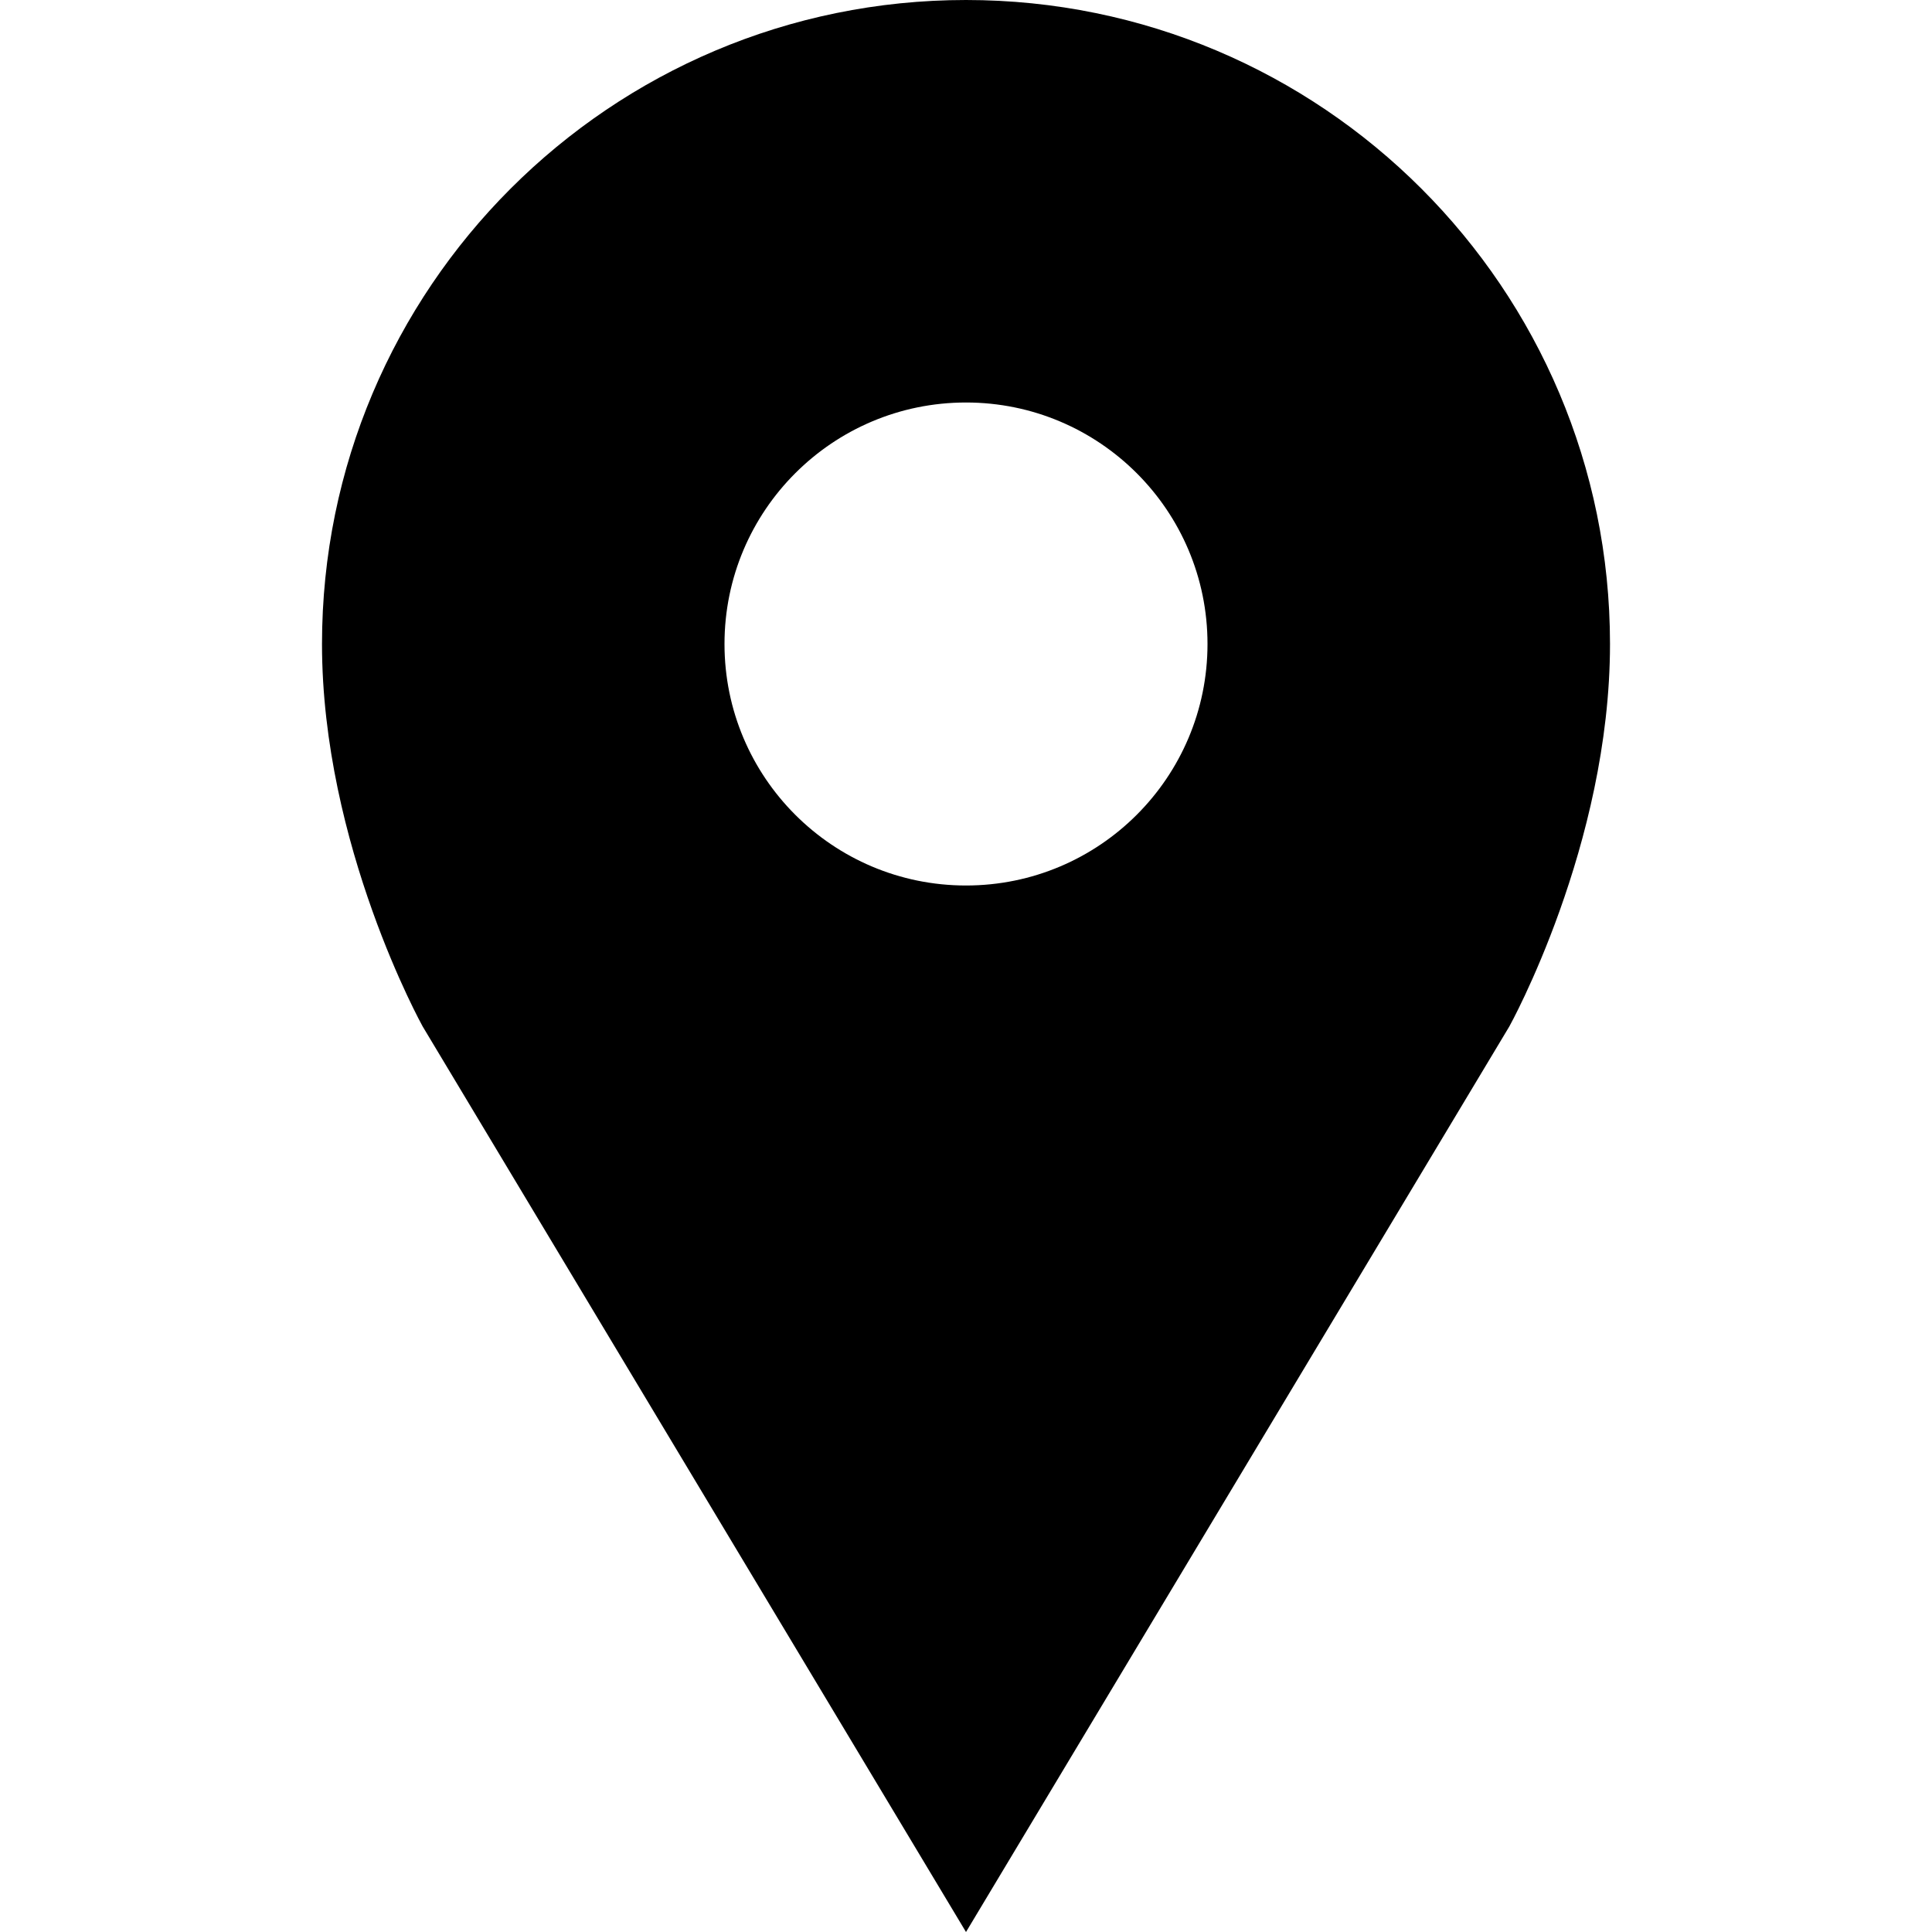<?xml version="1.0" encoding="utf-8"?>
<!-- Generator: Adobe Illustrator 16.0.1, SVG Export Plug-In . SVG Version: 6.00 Build 0)  -->
<!DOCTYPE svg PUBLIC "-//W3C//DTD SVG 1.1//EN" "http://www.w3.org/Graphics/SVG/1.1/DTD/svg11.dtd">
<svg version="1.1" id="Layer_1" xmlns="http://www.w3.org/2000/svg" xmlns:xlink="http://www.w3.org/1999/xlink" x="0px" y="0px"
	 width="1152px" height="1152px" viewBox="0 0 1152 1152" enable-background="new 0 0 1152 1152" xml:space="preserve">
<g>
</g>
<path d="M576.001,0L576.001,0C363.923,0,192,171.923,192,384c0,120,60,228,60,228l324,540h0.001L900,612c0,0,60.001-108,60.001-228
	C960.001,171.923,788.078,0,576.001,0z M576.001,528L576.001,528C496.471,528,432,463.529,432,384c0-79.529,64.471-144,144-144
	h0.001c79.529,0,144,64.471,144,144C720.001,463.529,655.53,528,576.001,528z"/>
</svg>
